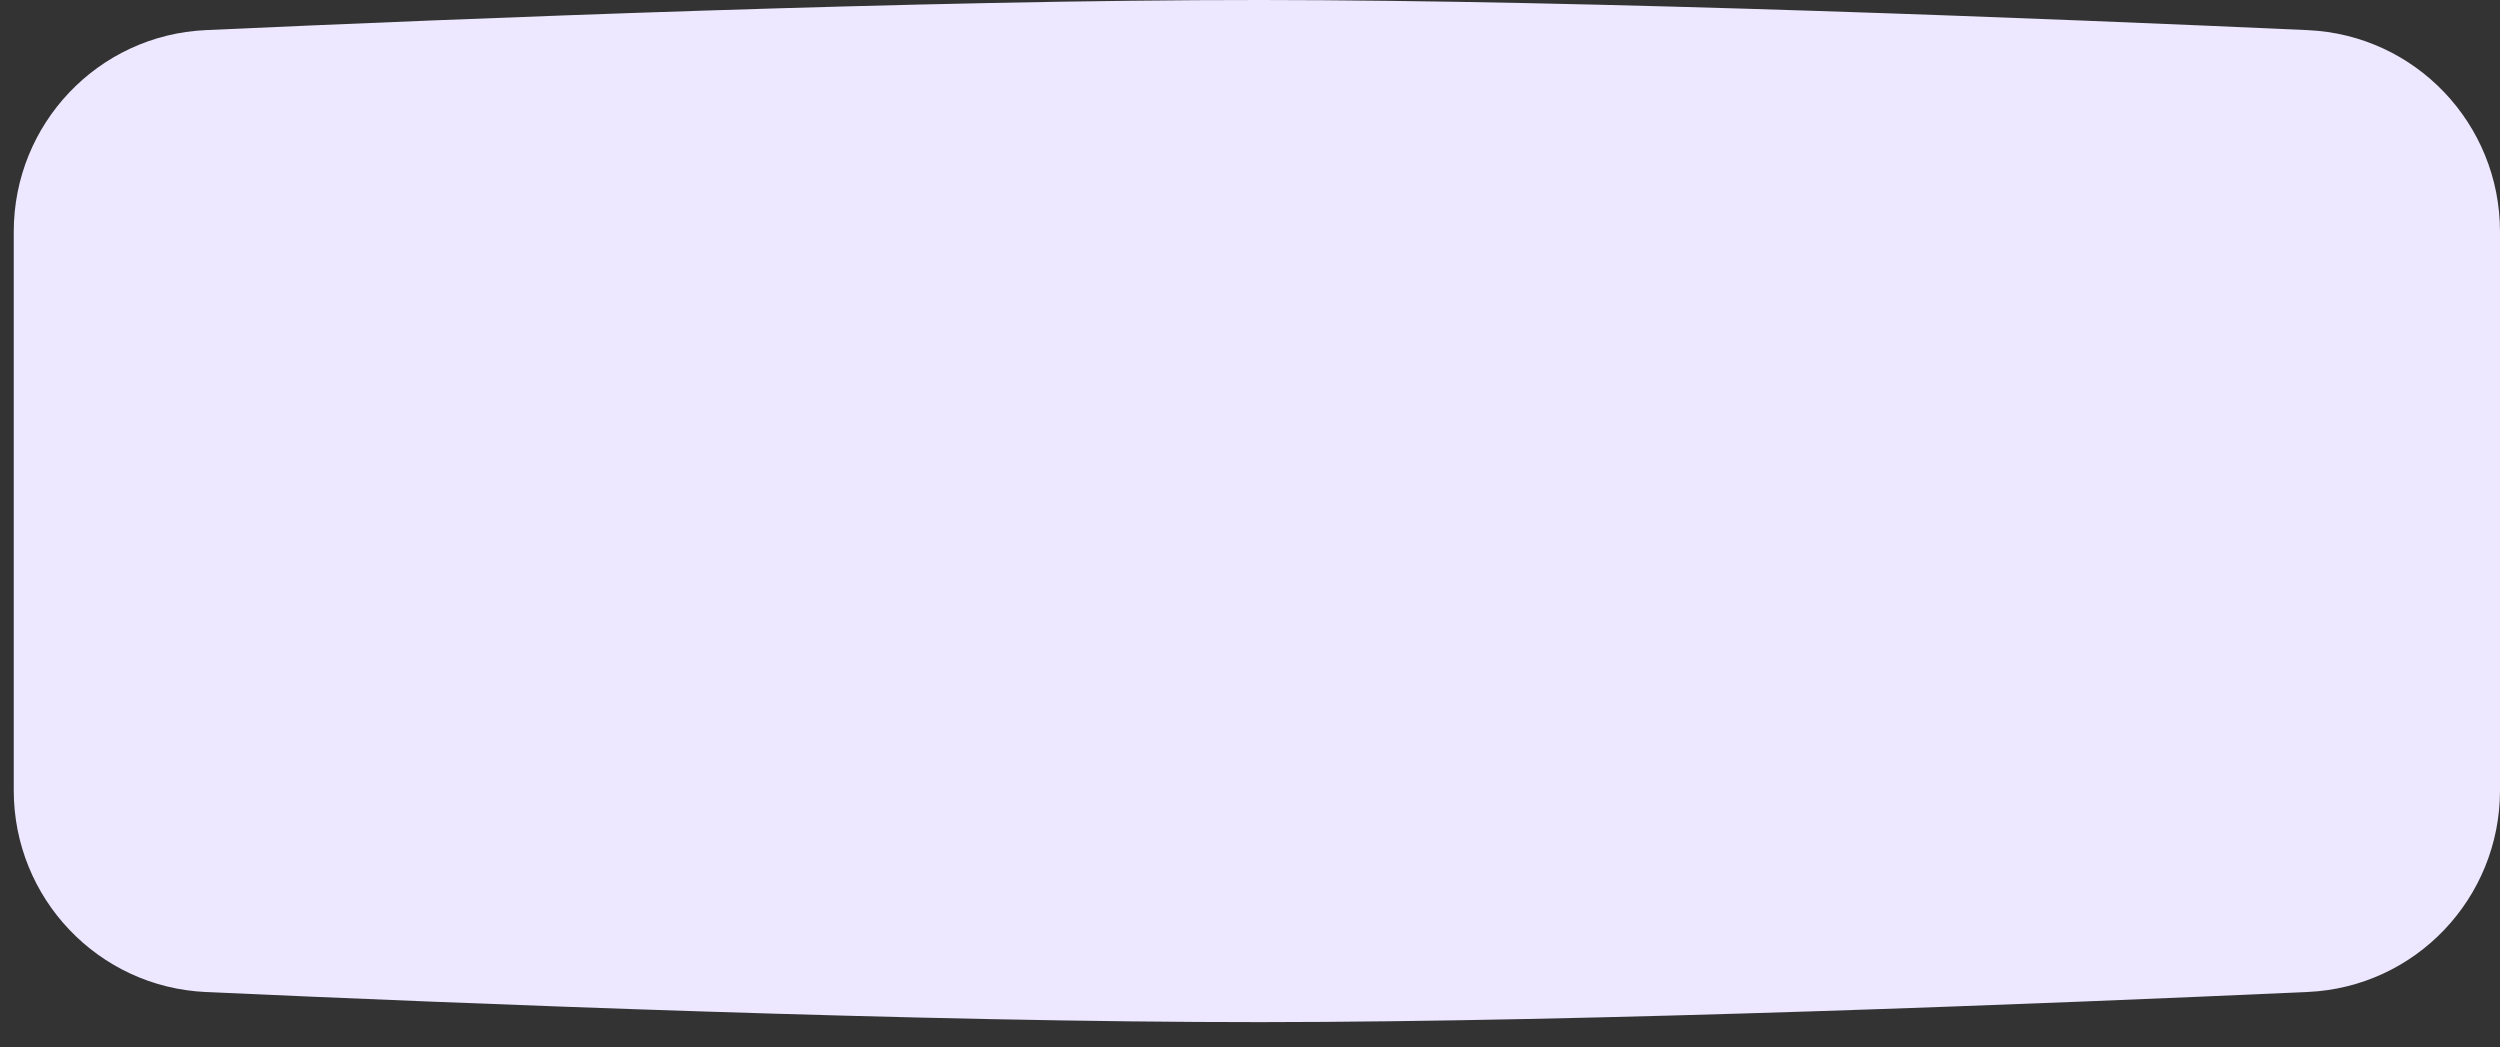 <svg width="74" height="31" viewBox="0 0 74 31" fill="none" xmlns="http://www.w3.org/2000/svg">
<rect x="0" y="0" width="74" height="31" fill="#333333" stroke="none"/>
<path id="Rectangle 4" d="M0.407 6.859C0.407 3.667 2.906 1.035 6.095 0.891C13.71 0.545 27.408 -0.005 37.315 3.50868e-05C47.129 0.005 60.729 0.55 68.311 0.892C71.501 1.036 74 3.668 74 6.862V23.393C74 26.587 71.501 29.218 68.311 29.362C60.729 29.705 47.129 30.25 37.315 30.255C27.408 30.26 13.71 29.709 6.095 29.364C2.906 29.219 0.407 26.588 0.407 23.395V6.859Z" fill="#EDE8FF"/>
</svg>
